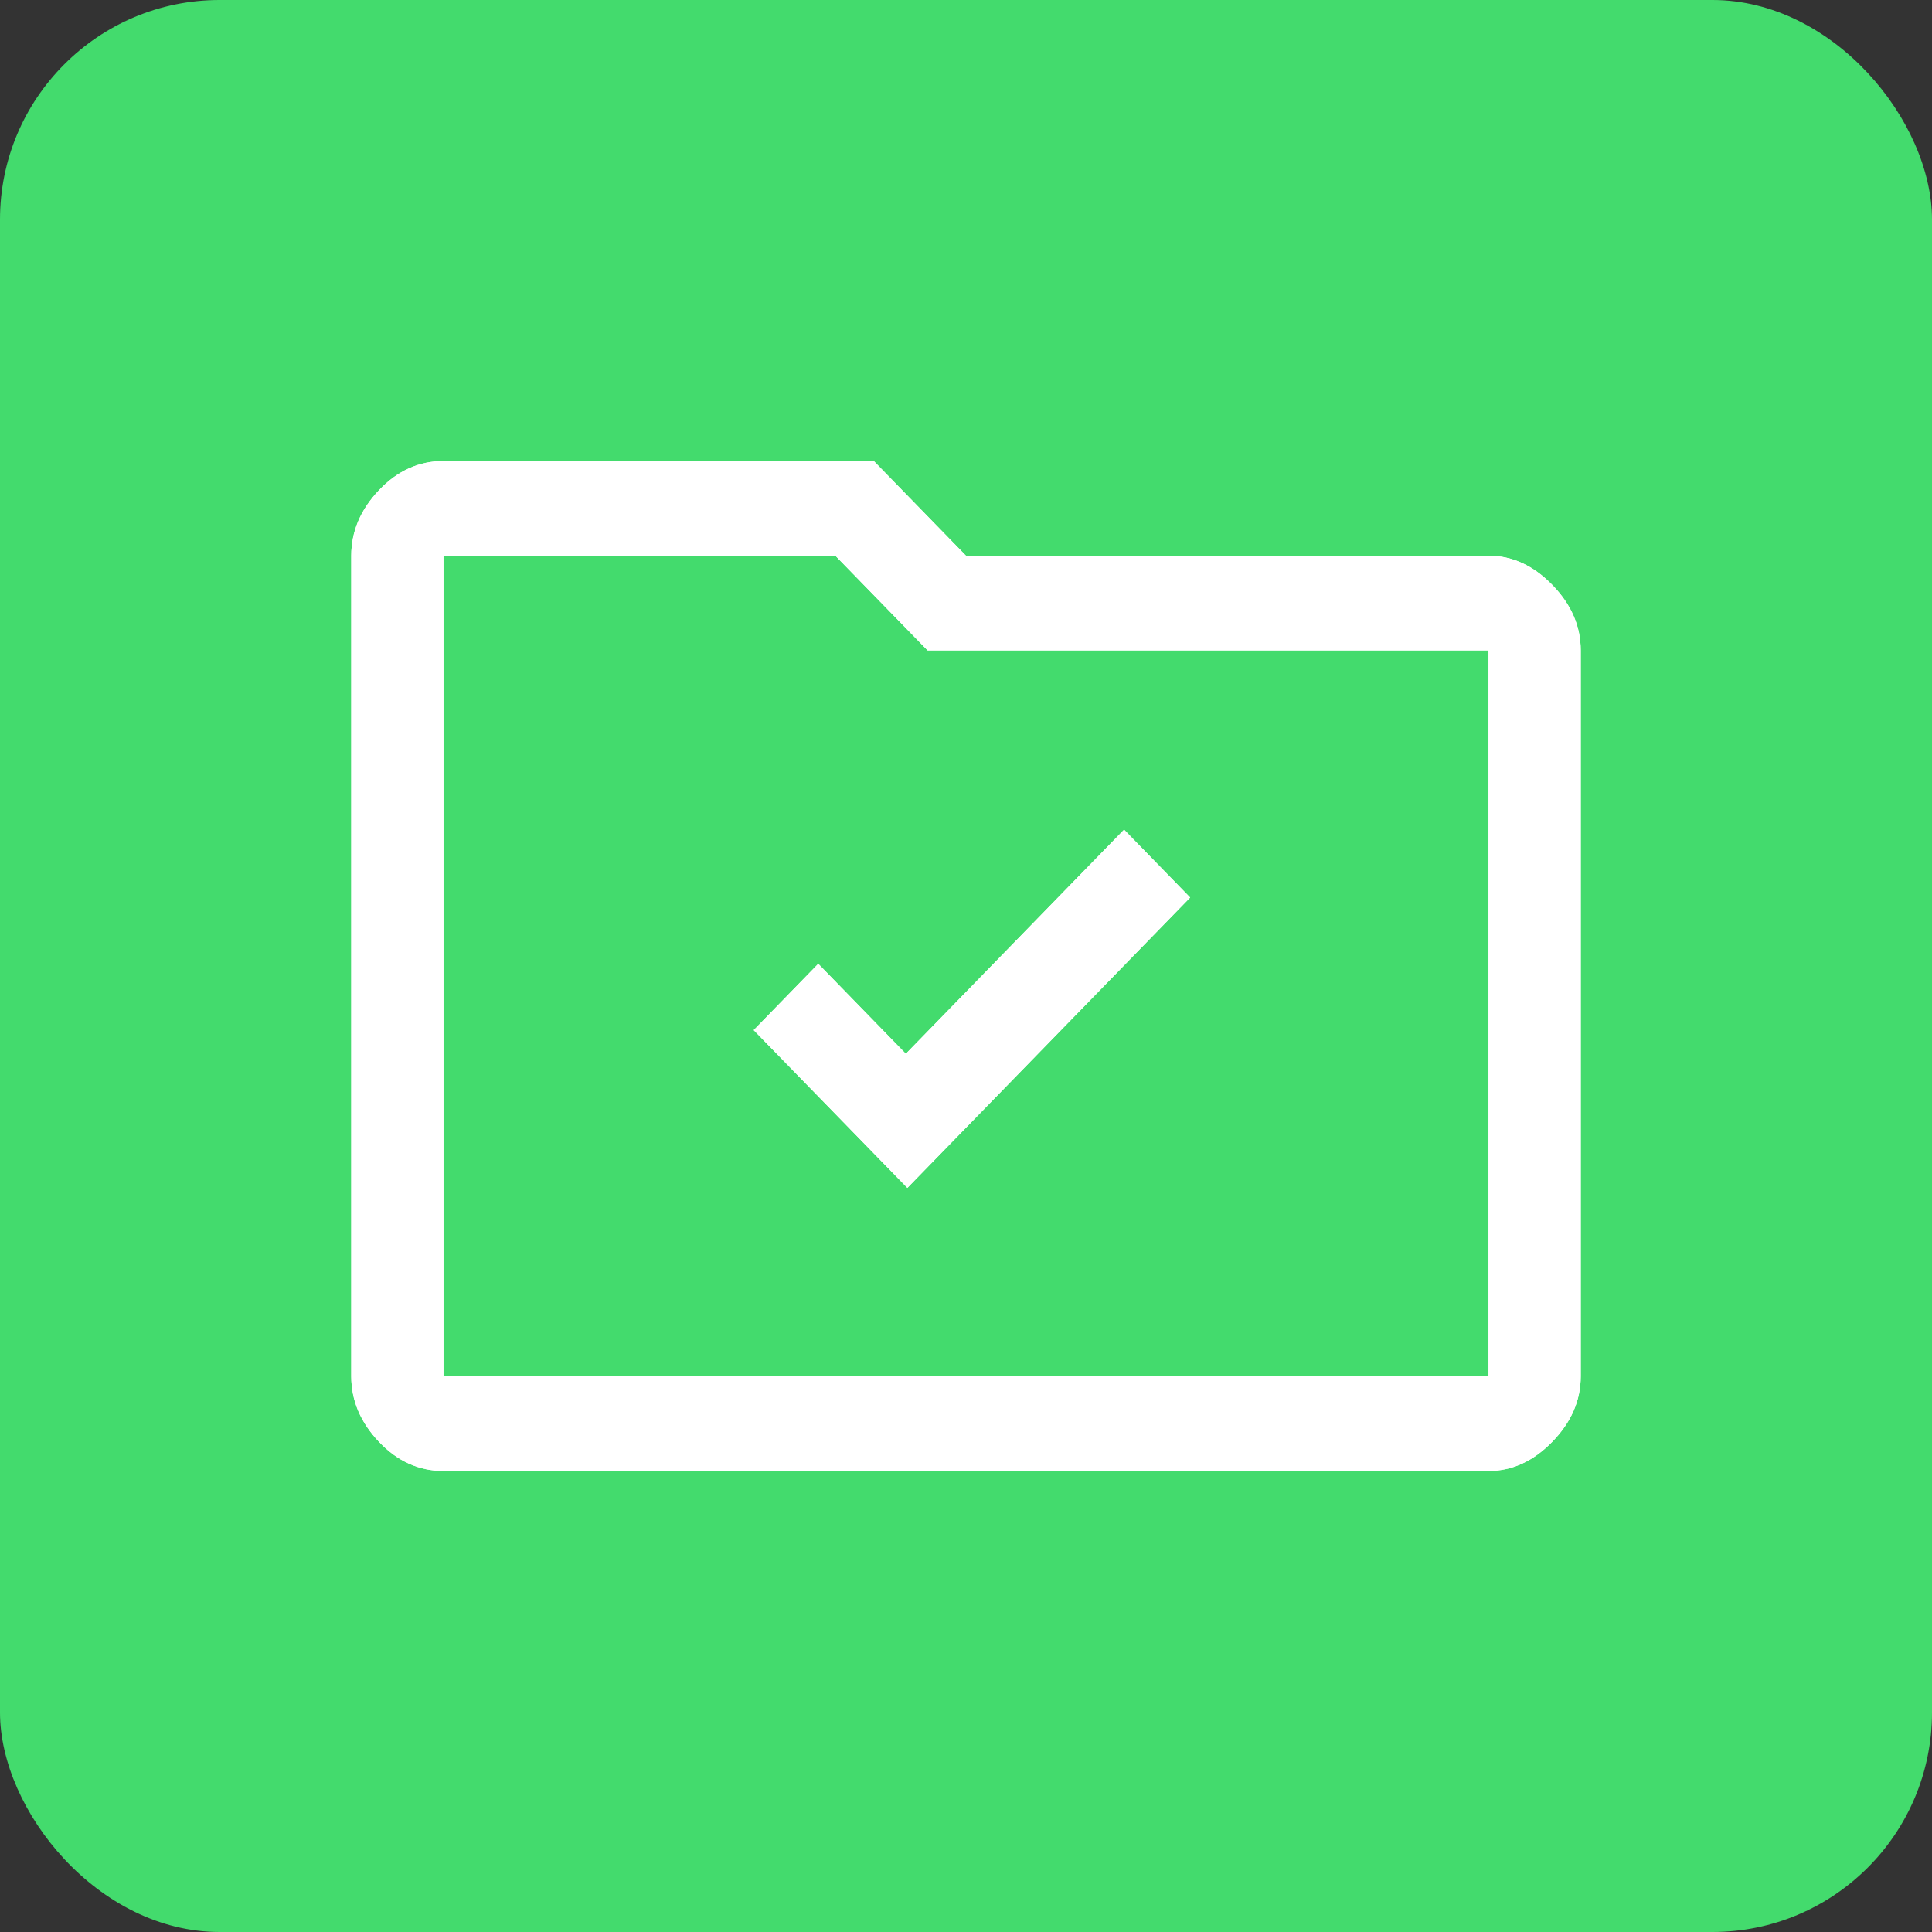 <svg width="44" height="44" viewBox="0 0 44 44" fill="none" xmlns="http://www.w3.org/2000/svg">
<rect x="0" y="0" width="44" height="44" fill="#333333" stroke="none"/>
<rect width="44" height="44" rx="5" fill="#43DB6D"/>
<path d="M10.1 33.5C9.54 33.5 9.05 33.278 8.63 32.835C8.21 32.392 8 31.895 8 31.344V12.656C8 12.105 8.21 11.608 8.63 11.165C9.05 10.722 9.54 10.5 10.1 10.5H19.9L22 12.656H33.9C34.437 12.656 34.921 12.878 35.352 13.321C35.784 13.764 36 14.261 36 14.812V31.344C36 31.895 35.784 32.392 35.352 32.835C34.921 33.278 34.437 33.5 33.9 33.5H10.1ZM10.1 12.656V31.344H33.9V14.812H21.125L19.025 12.656H10.1Z" fill="white"/>
<path d="M10.1 33.5C9.54 33.5 9.05 33.278 8.63 32.835C8.21 32.392 8 31.895 8 31.344V12.656C8 12.105 8.21 11.608 8.63 11.165C9.05 10.722 9.54 10.5 10.1 10.5H19.9L22 12.656H33.9C34.437 12.656 34.921 12.878 35.352 13.321C35.784 13.764 36 14.261 36 14.812V31.344C36 31.895 35.784 32.392 35.352 32.835C34.921 33.278 34.437 33.5 33.9 33.5H10.1ZM10.1 12.656V31.344H33.9V14.812H21.125L19.025 12.656H10.1Z" fill="white"/>
<path d="M20.665 27.053L27.105 20.441L25.6 18.895L20.63 23.999L18.635 21.95L17.165 23.46L20.665 27.053Z" fill="white"/>
<path d="M20.665 27.053L27.105 20.441L25.6 18.895L20.63 23.999L18.635 21.95L17.165 23.46L20.665 27.053Z" fill="white"/>
</svg>
